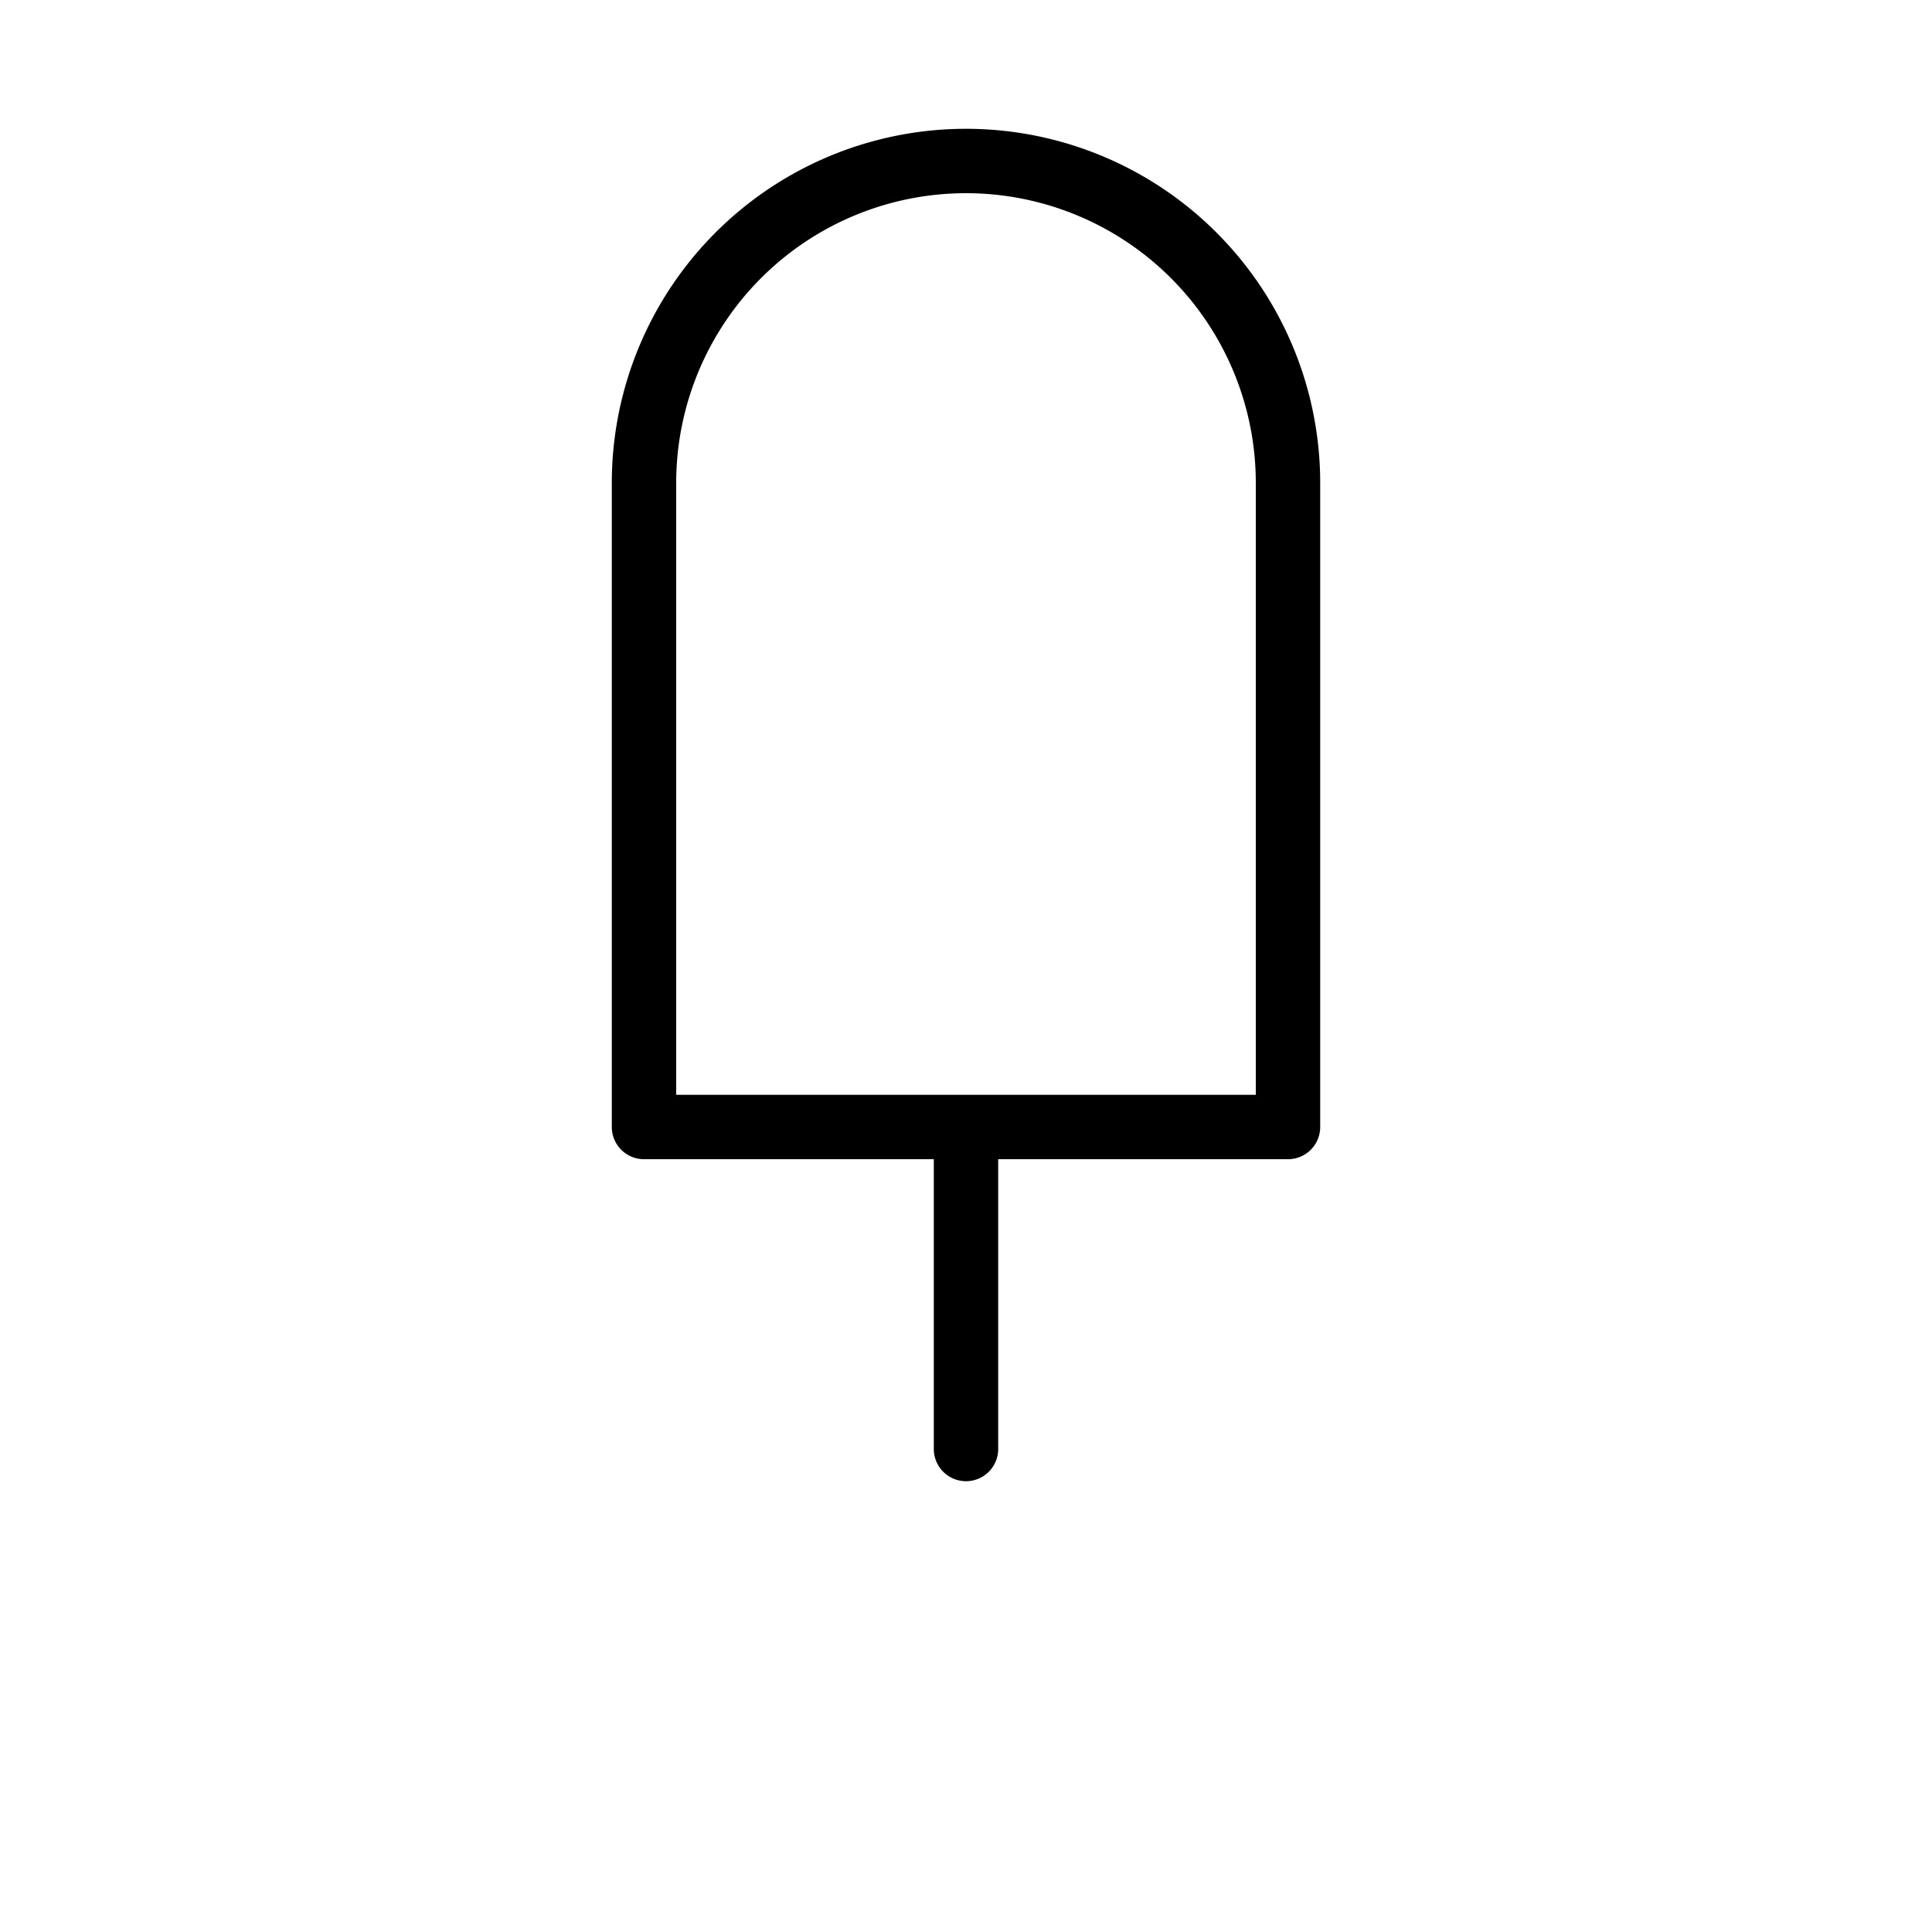 <svg xmlns="http://www.w3.org/2000/svg" viewBox="0 0 12 12">
	<path d="m6 9 0-2m-2 0 4 0 0-4a1 1-90 00-4-0l0 4" stroke="#000" stroke-width="0.4" fill="none" stroke-linecap="round" stroke-linejoin="round"/>
</svg>
